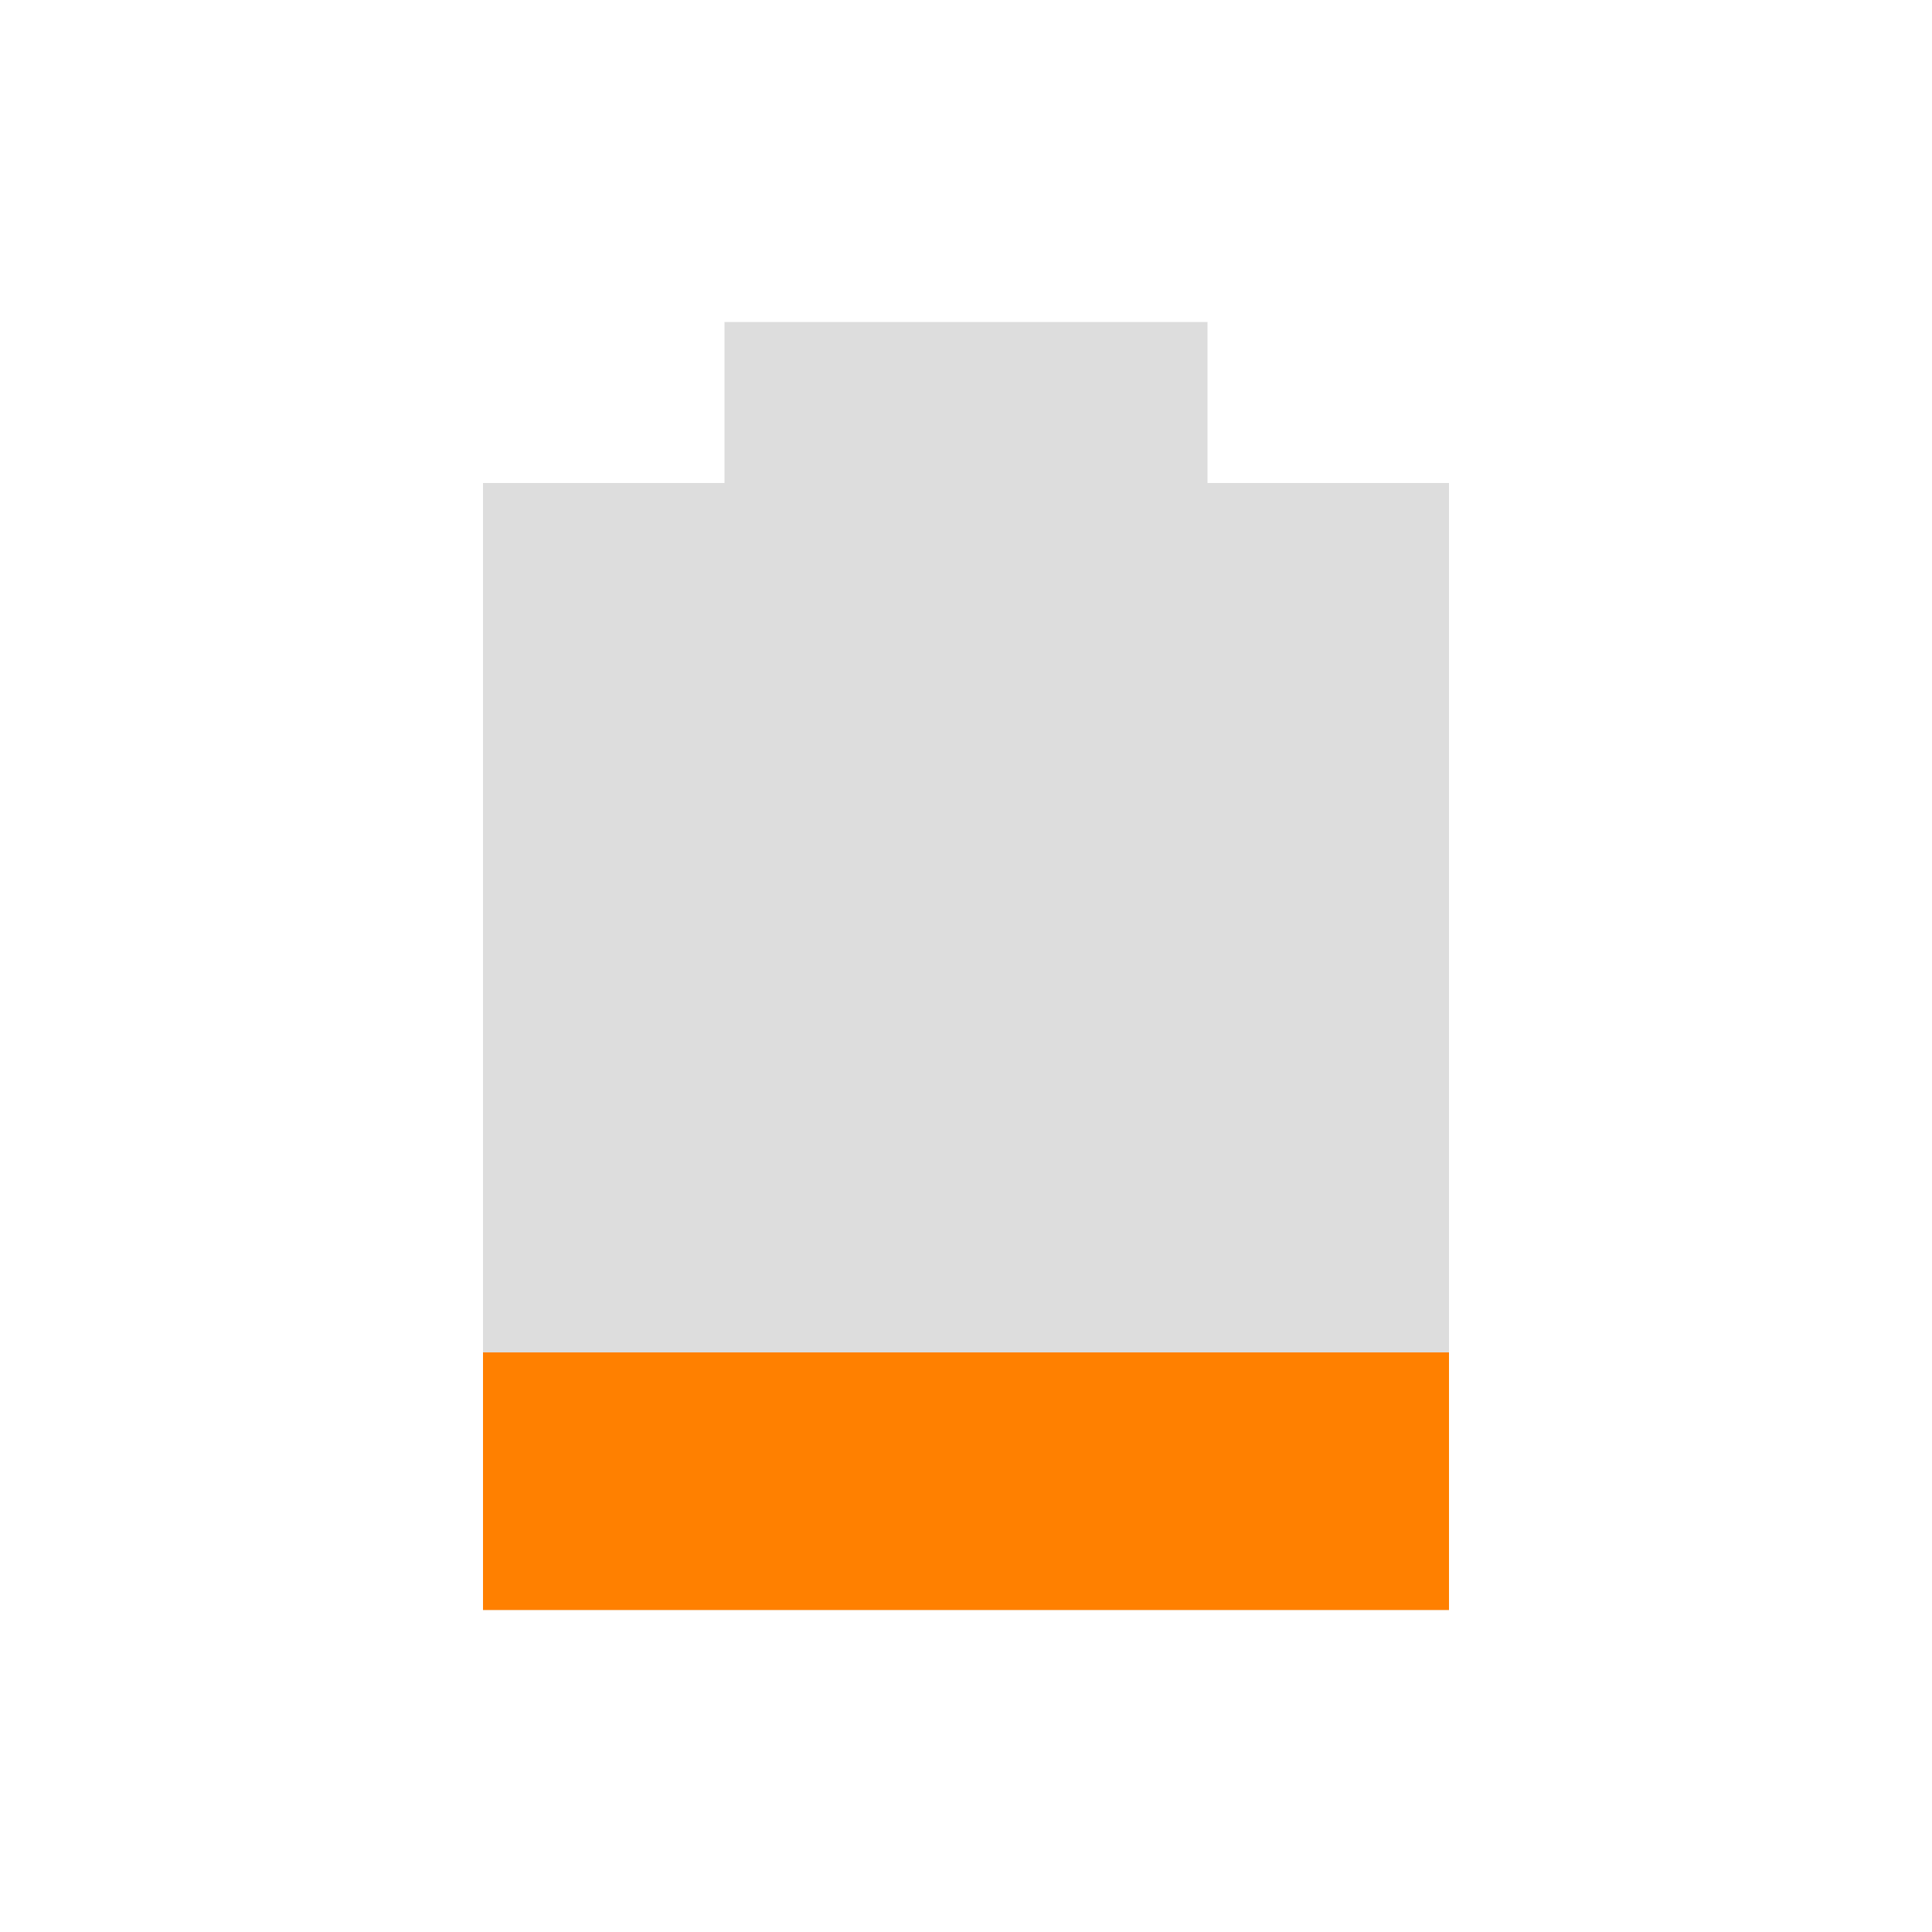<svg xmlns="http://www.w3.org/2000/svg" viewBox="0 0 24 24">
 <path d="m 9 4 0 2 -3 0 0 14 12 0 0 -14 -3 0 0 -2" style="fill:#aaaaaa;opacity:0.4;fill-opacity:1"/>
 <path d="m 6 16.8 0 3.2 12 0 0 -3.2 z" style="fill:#ff8000;fill-opacity:1"/>
</svg>
